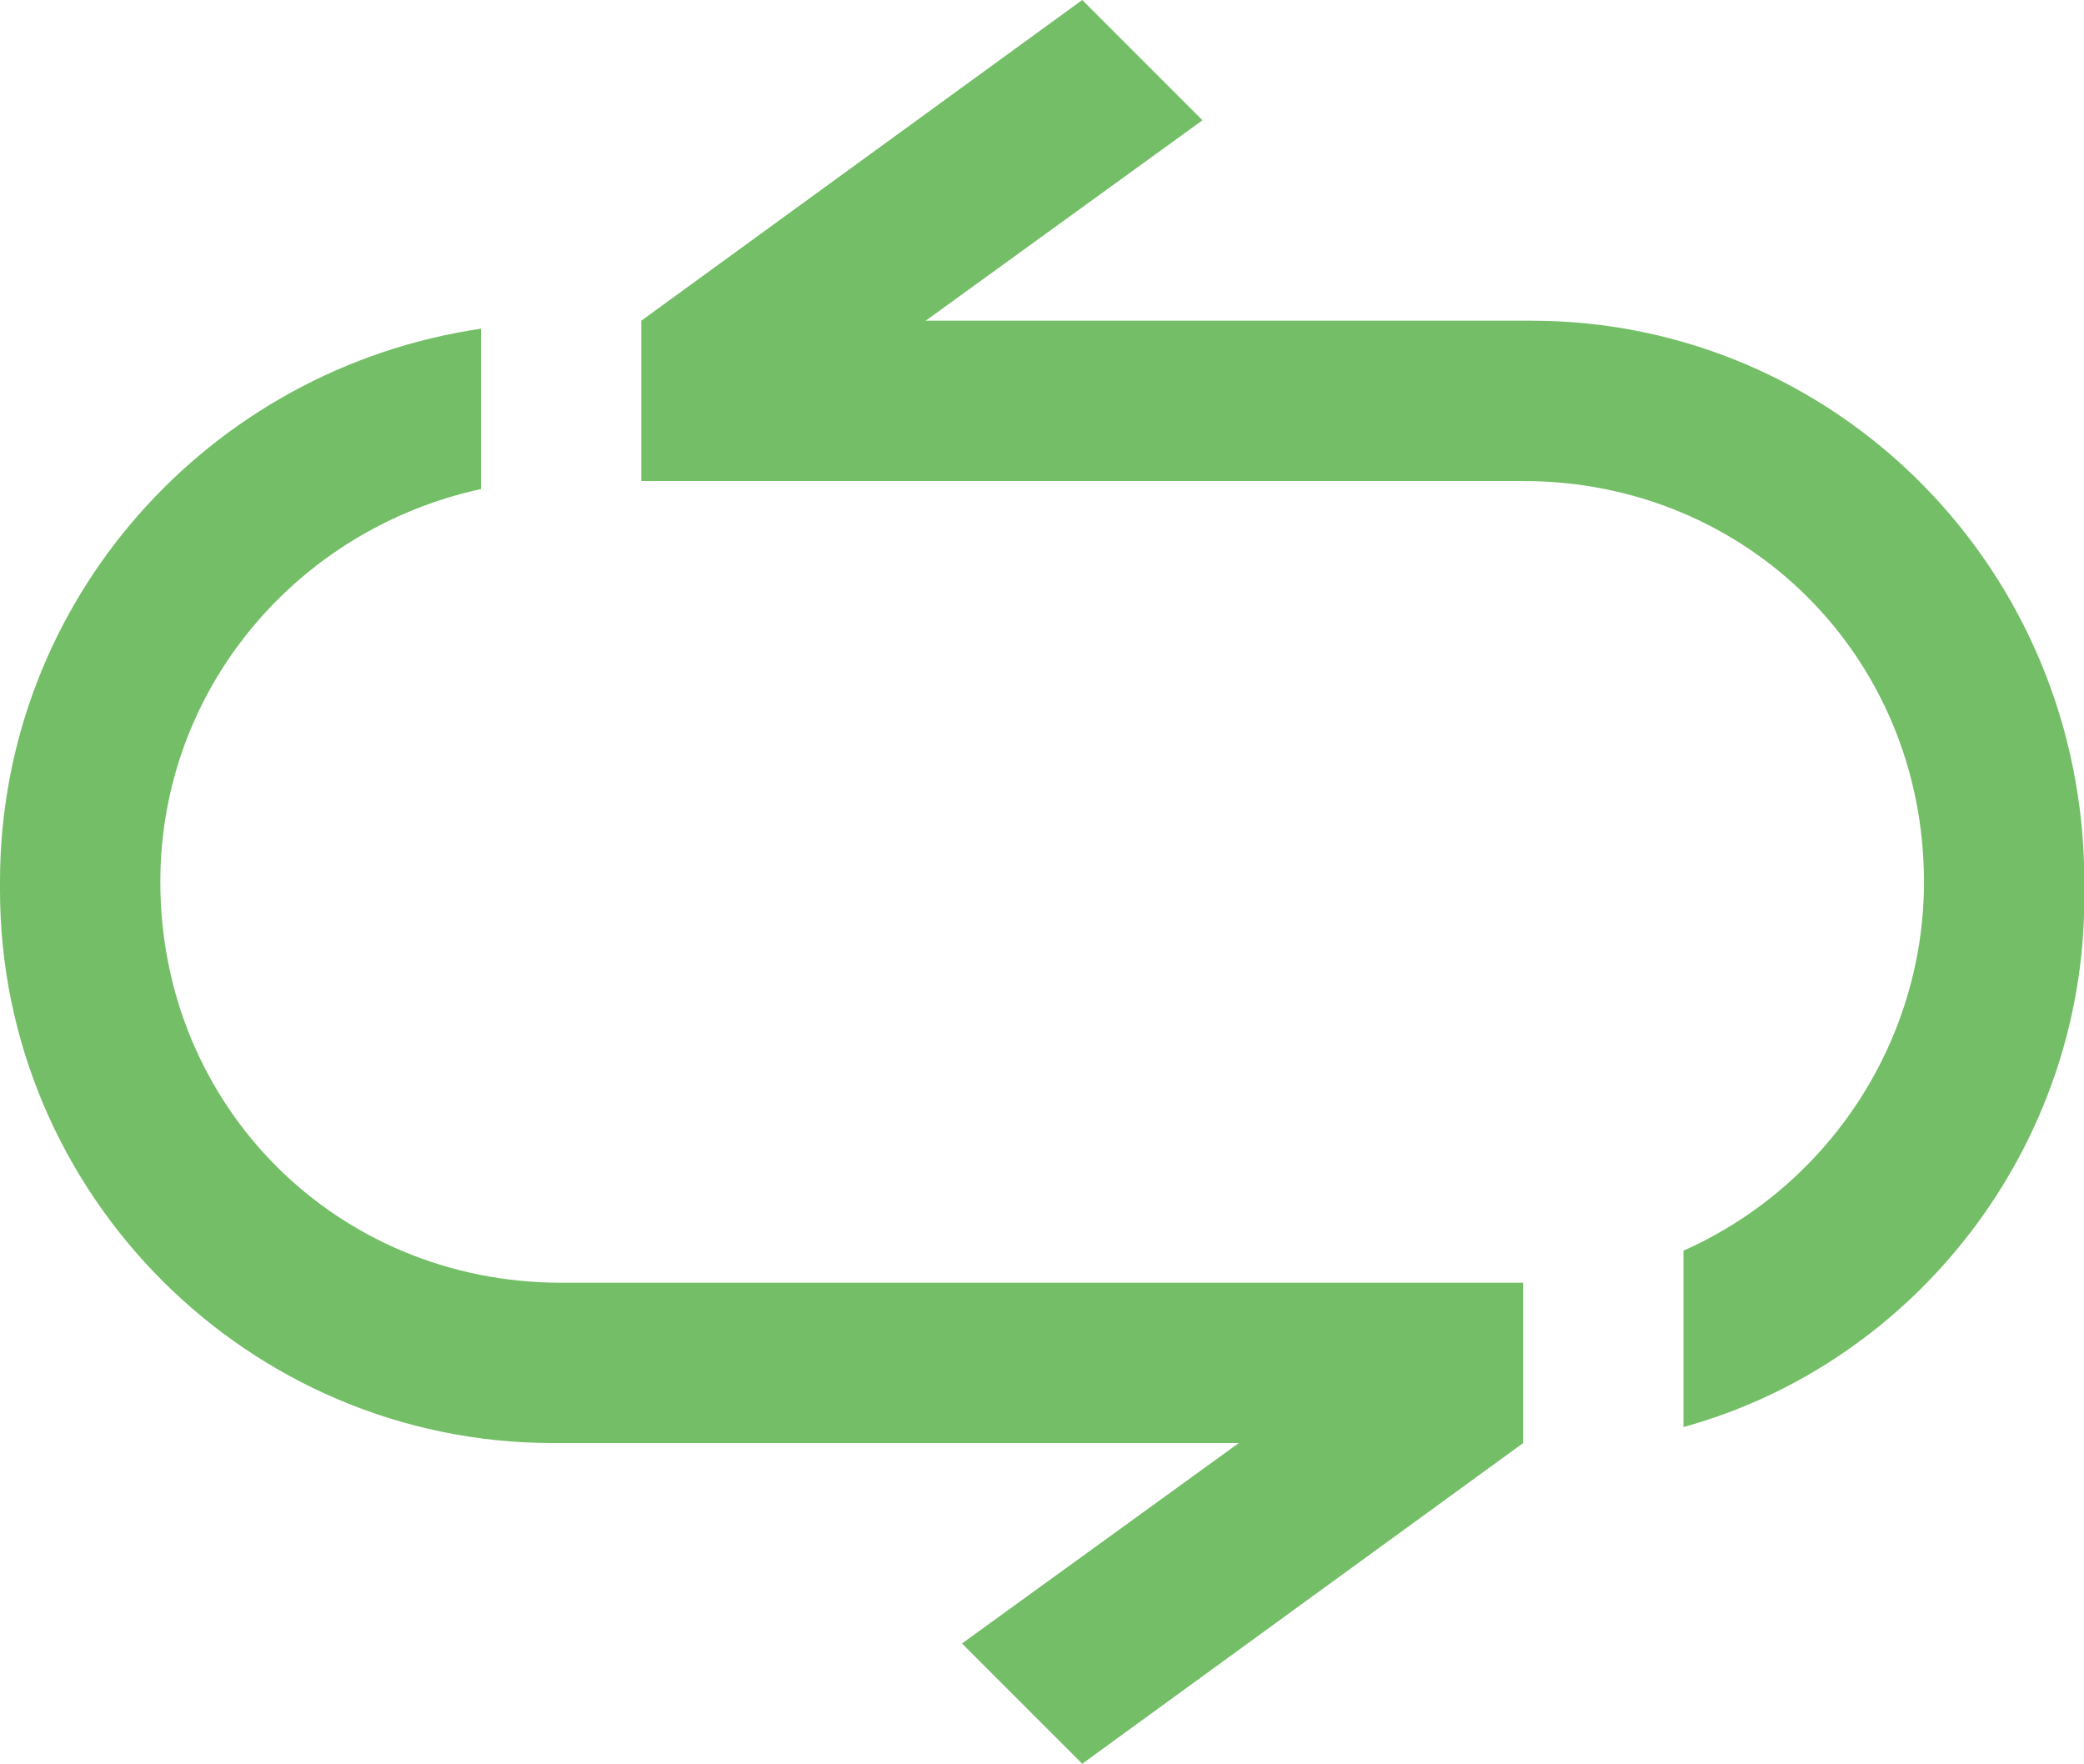 <?xml version="1.0" standalone="no"?><!DOCTYPE svg PUBLIC "-//W3C//DTD SVG 1.1//EN" "http://www.w3.org/Graphics/SVG/1.1/DTD/svg11.dtd"><svg t="1557207886290" class="icon" style="" viewBox="0 0 1210 1024" version="1.1" xmlns="http://www.w3.org/2000/svg" p-id="2306" xmlns:xlink="http://www.w3.org/1999/xlink" width="151.25" height="128"><defs><style type="text/css"></style></defs><path d="M884.364 744.727H325.818c-130.327 0-232.727-102.4-232.727-232.727 0-111.709 79.127-204.8 186.182-228.073v-93.091c-158.255 23.273-279.273 158.255-279.273 321.164v4.655C0 693.527 144.291 837.818 321.164 837.818H884.364v-93.091z" fill="#73BE66" p-id="2307"></path><path d="M889.018 186.182H372.364v93.091h512c130.327 0 232.727 102.4 232.727 232.727 0 93.091-55.855 176.873-139.636 214.109v102.4c134.982-37.236 232.727-162.909 232.727-307.2V512c0-181.527-144.291-325.818-321.164-325.818z" fill="#73BE66" p-id="2308"></path><path d="M628.364 0L698.182 69.818 428.218 265.309 372.364 186.182l256-186.182zM828.509 758.691L884.364 837.818l-256 186.182-69.818-69.818 269.964-195.491z" fill="#73BE66" p-id="2309"></path></svg>